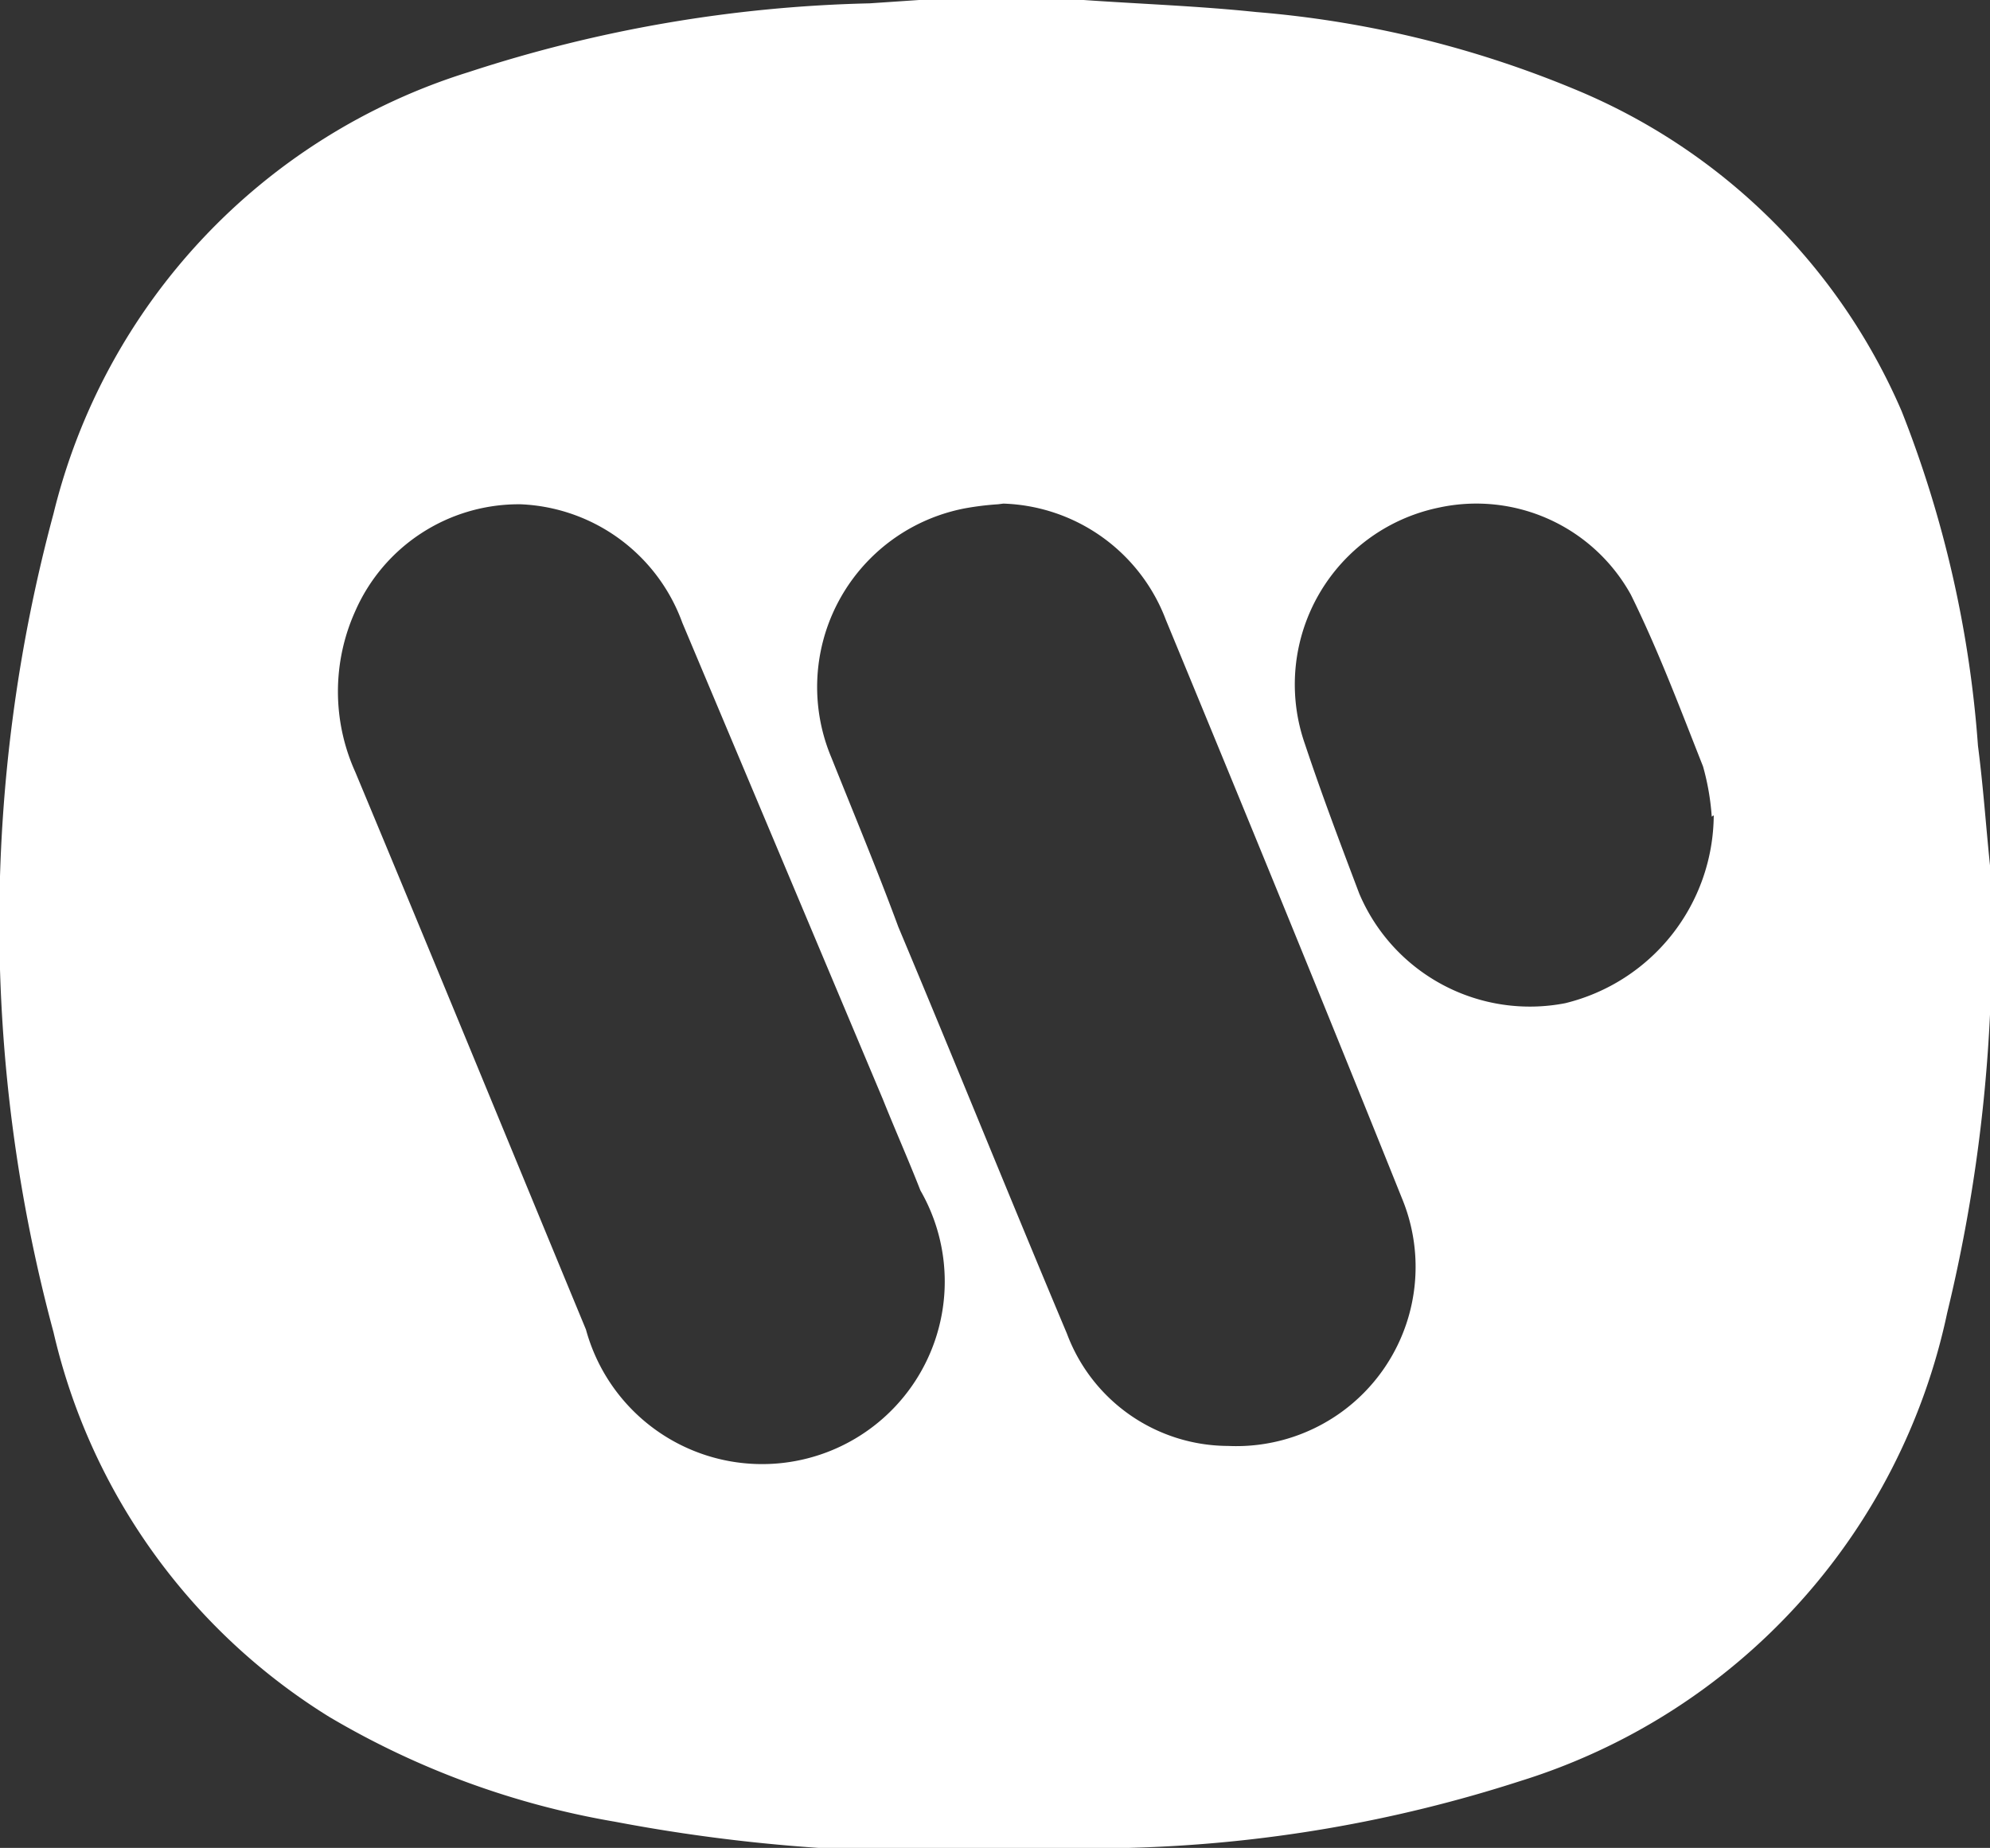<svg xmlns="http://www.w3.org/2000/svg" viewBox="0 0 29.75 27.63">
    <rect x="0" y="0" width="29.75" height="27.63" fill="#333333" stroke="none"/>
    <title>Warner</title>
    <style>
        path{
        fill: white;
        }
    </style>
    <g id="Layer_2" data-name="Layer 2">
        <g id="Layer_1-2" data-name="Layer 1">
            <path d="M29.75,12.94v1.9c0,.11,0,.22,0,.33a23.6,23.6,0,0,1-.64,4.46,9.36,9.36,0,0,1-6.38,7,20.75,20.75,0,0,1-5.85,1l-.55.05H13.58a2.65,2.65,0,0,0-.29,0,25.5,25.5,0,0,1-4.09-.44,12.51,12.51,0,0,1-4.28-1.57A9.2,9.2,0,0,1,.8,19.92a23.52,23.52,0,0,1,0-12.24A9.2,9.2,0,0,1,7,1.08,20.74,20.74,0,0,1,13,.05L13.74,0H16l.2,0c.86.06,1.72.09,2.58.18a15.72,15.72,0,0,1,4.75,1.15,9.1,9.1,0,0,1,4.9,4.82,16.9,16.9,0,0,1,1.14,5C29.65,11.77,29.69,12.36,29.75,12.94Zm-22-5.4a2.67,2.67,0,0,0-2.44,1.6,2.92,2.92,0,0,0,0,2.4c1.16,2.78,2.3,5.56,3.45,8.34a2.73,2.73,0,1,0,5-2.08c-.18-.46-.38-.91-.56-1.36l-3-7.13A2.69,2.69,0,0,0,7.78,7.54Zm7.17,0a4.36,4.36,0,0,0-.49.06,2.72,2.72,0,0,0-2,3.73c.34.85.69,1.69,1,2.53.84,2,1.67,4.06,2.52,6.08a2.58,2.58,0,0,0,2.41,1.68,2.68,2.68,0,0,0,2.6-3.7c-1.16-2.89-2.34-5.77-3.53-8.65A2.69,2.69,0,0,0,15,7.53Zm10.67,4.67a3.7,3.7,0,0,0-.13-.75c-.34-.86-.67-1.74-1.08-2.57a2.64,2.64,0,0,0-2.87-1.3,2.7,2.7,0,0,0-2,3.54c.25.75.53,1.49.81,2.23A2.77,2.77,0,0,0,23.4,15,2.91,2.91,0,0,0,25.62,12.19Z"/>
        </g>
    </g>
</svg>